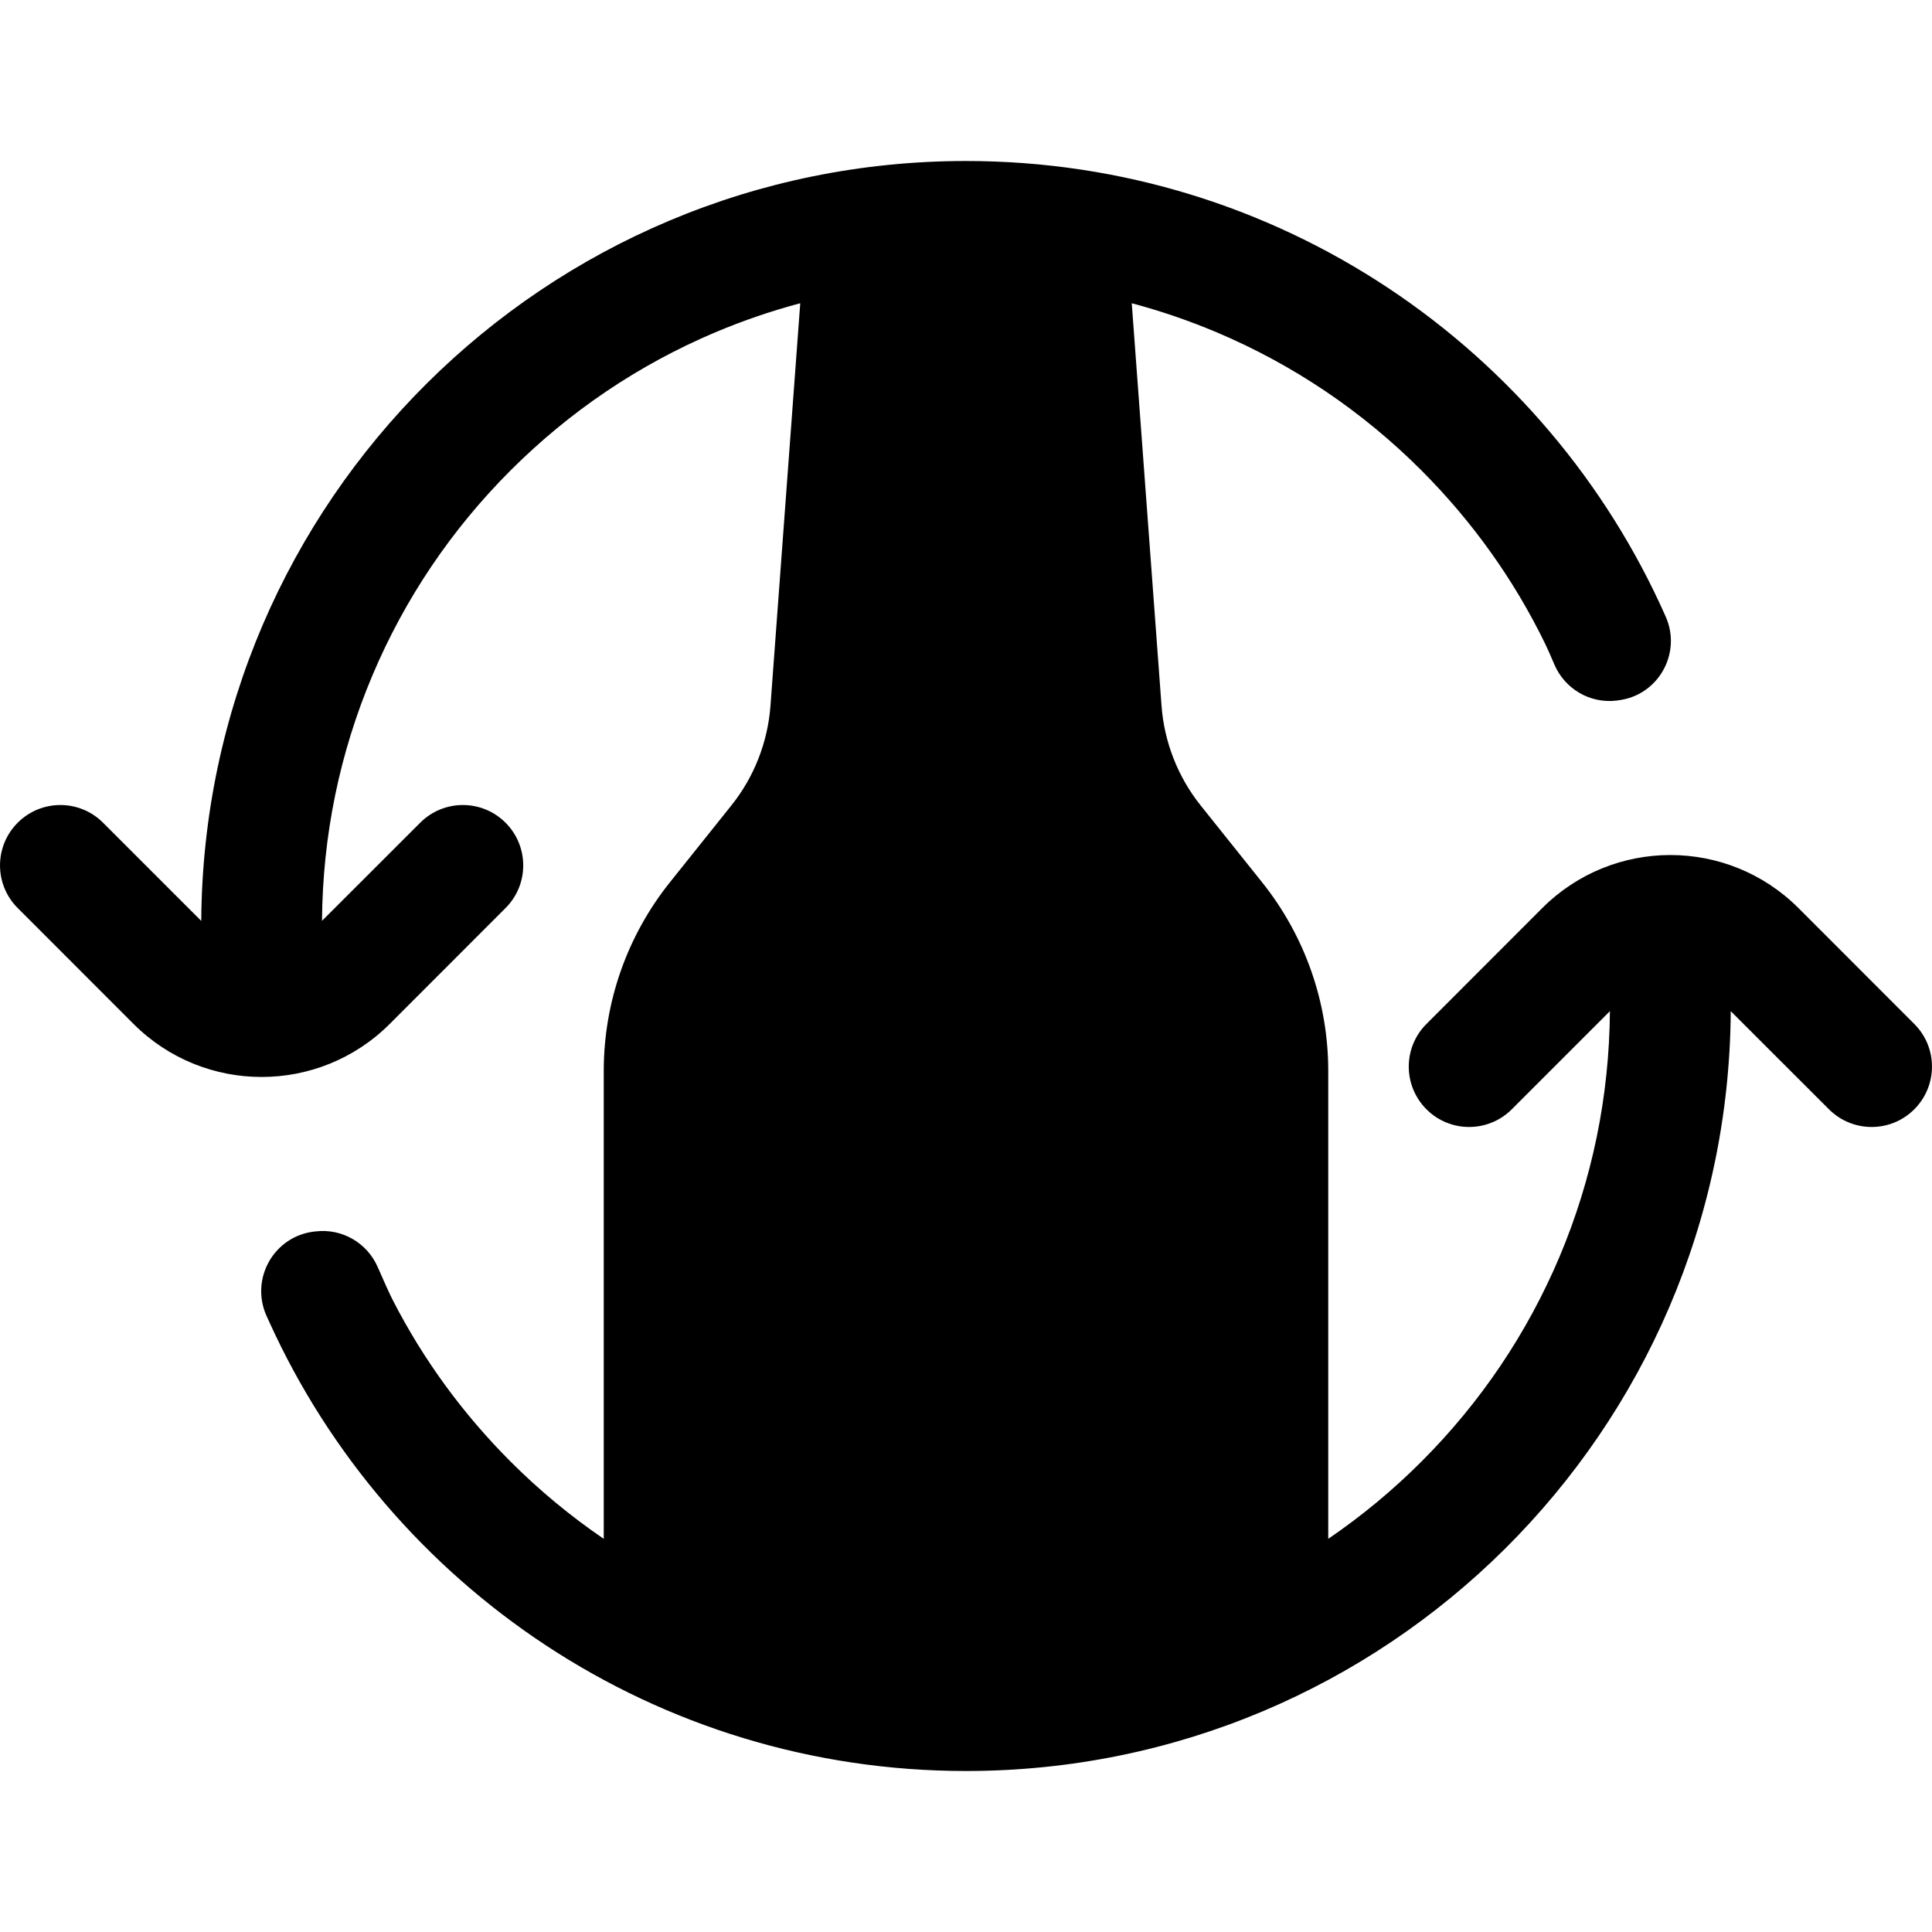 <?xml version="1.0" encoding="UTF-8"?>
<svg xmlns:svg="http://www.w3.org/2000/svg" viewBox="0 0 24 24" fill="none">
<svg:path d="M2.5 11.44L1.28 10.22C0.987 9.927 0.513 9.927 0.22 10.22C-0.073 10.513 -0.073 10.988 0.22 11.28L1.659 12.72C2.538 13.598 3.962 13.598 4.841 12.72L6.28 11.28C6.573 10.988 6.573 10.513 6.28 10.22C5.987 9.927 5.513 9.927 5.22 10.22L4 11.439C4.008 10.38 4.219 9.353 4.628 8.386C5.031 7.434 5.608 6.578 6.343 5.843C7.079 5.108 7.934 4.531 8.886 4.128C9.231 3.983 9.583 3.862 9.941 3.767L9.571 8.768L9.571 8.768C9.537 9.221 9.368 9.653 9.084 10.007L9.084 10.007L8.322 10.96L8.322 10.96C7.79 11.625 7.5 12.451 7.5 13.302V19.116C7.088 18.835 6.701 18.515 6.343 18.157C5.749 17.562 5.258 16.89 4.879 16.15C4.84 16.074 4.766 15.911 4.692 15.74C4.561 15.439 4.248 15.258 3.922 15.297L3.921 15.297L3.921 15.297C3.915 15.298 3.909 15.299 3.903 15.299C3.404 15.357 3.106 15.883 3.309 16.342C3.32 16.368 3.332 16.393 3.344 16.419C4.836 19.71 8.151 22 12 22C17.227 22 21.467 17.779 21.5 12.561L22.72 13.78C23.013 14.073 23.488 14.073 23.78 13.78C24.073 13.487 24.073 13.012 23.78 12.72L22.341 11.28C21.462 10.402 20.038 10.402 19.159 11.28L17.72 12.72C17.427 13.012 17.427 13.487 17.72 13.78C18.012 14.073 18.487 14.073 18.78 13.78L19.999 12.561C19.991 13.62 19.78 14.647 19.372 15.614C18.969 16.566 18.392 17.422 17.657 18.157C17.299 18.515 16.912 18.835 16.5 19.116V13.302C16.5 12.451 16.21 11.625 15.678 10.96L15.678 10.96L14.916 10.007L14.916 10.007C14.633 9.653 14.463 9.221 14.429 8.768L14.429 8.768L14.059 3.767C14.417 3.862 14.769 3.983 15.114 4.128C16.066 4.531 16.922 5.108 17.657 5.843C18.291 6.478 18.808 7.202 19.196 8C19.218 8.046 19.262 8.143 19.31 8.257C19.44 8.559 19.753 8.742 20.08 8.703L20.087 8.702L20.094 8.701L20.099 8.7C20.597 8.643 20.895 8.118 20.692 7.66C19.217 4.326 15.88 2 12 2C6.773 2 2.533 6.221 2.5 11.44ZM12.536 3.518C12.358 3.506 12.18 3.5 12 3.5C11.82 3.5 11.642 3.506 11.464 3.518L11.067 8.879C11.011 9.633 10.728 10.353 10.255 10.944L9.493 11.897C9.174 12.296 9 12.791 9 13.302V19.919C9.952 20.304 10.96 20.5 12 20.5C13.039 20.5 14.048 20.304 15 19.919V13.302C15 12.791 14.826 12.296 14.507 11.897L13.745 10.944C13.272 10.353 12.989 9.633 12.933 8.879L12.536 3.518Z" fill="currentColor" fillRule="evenodd" clipRule="evenodd" />
</svg>
